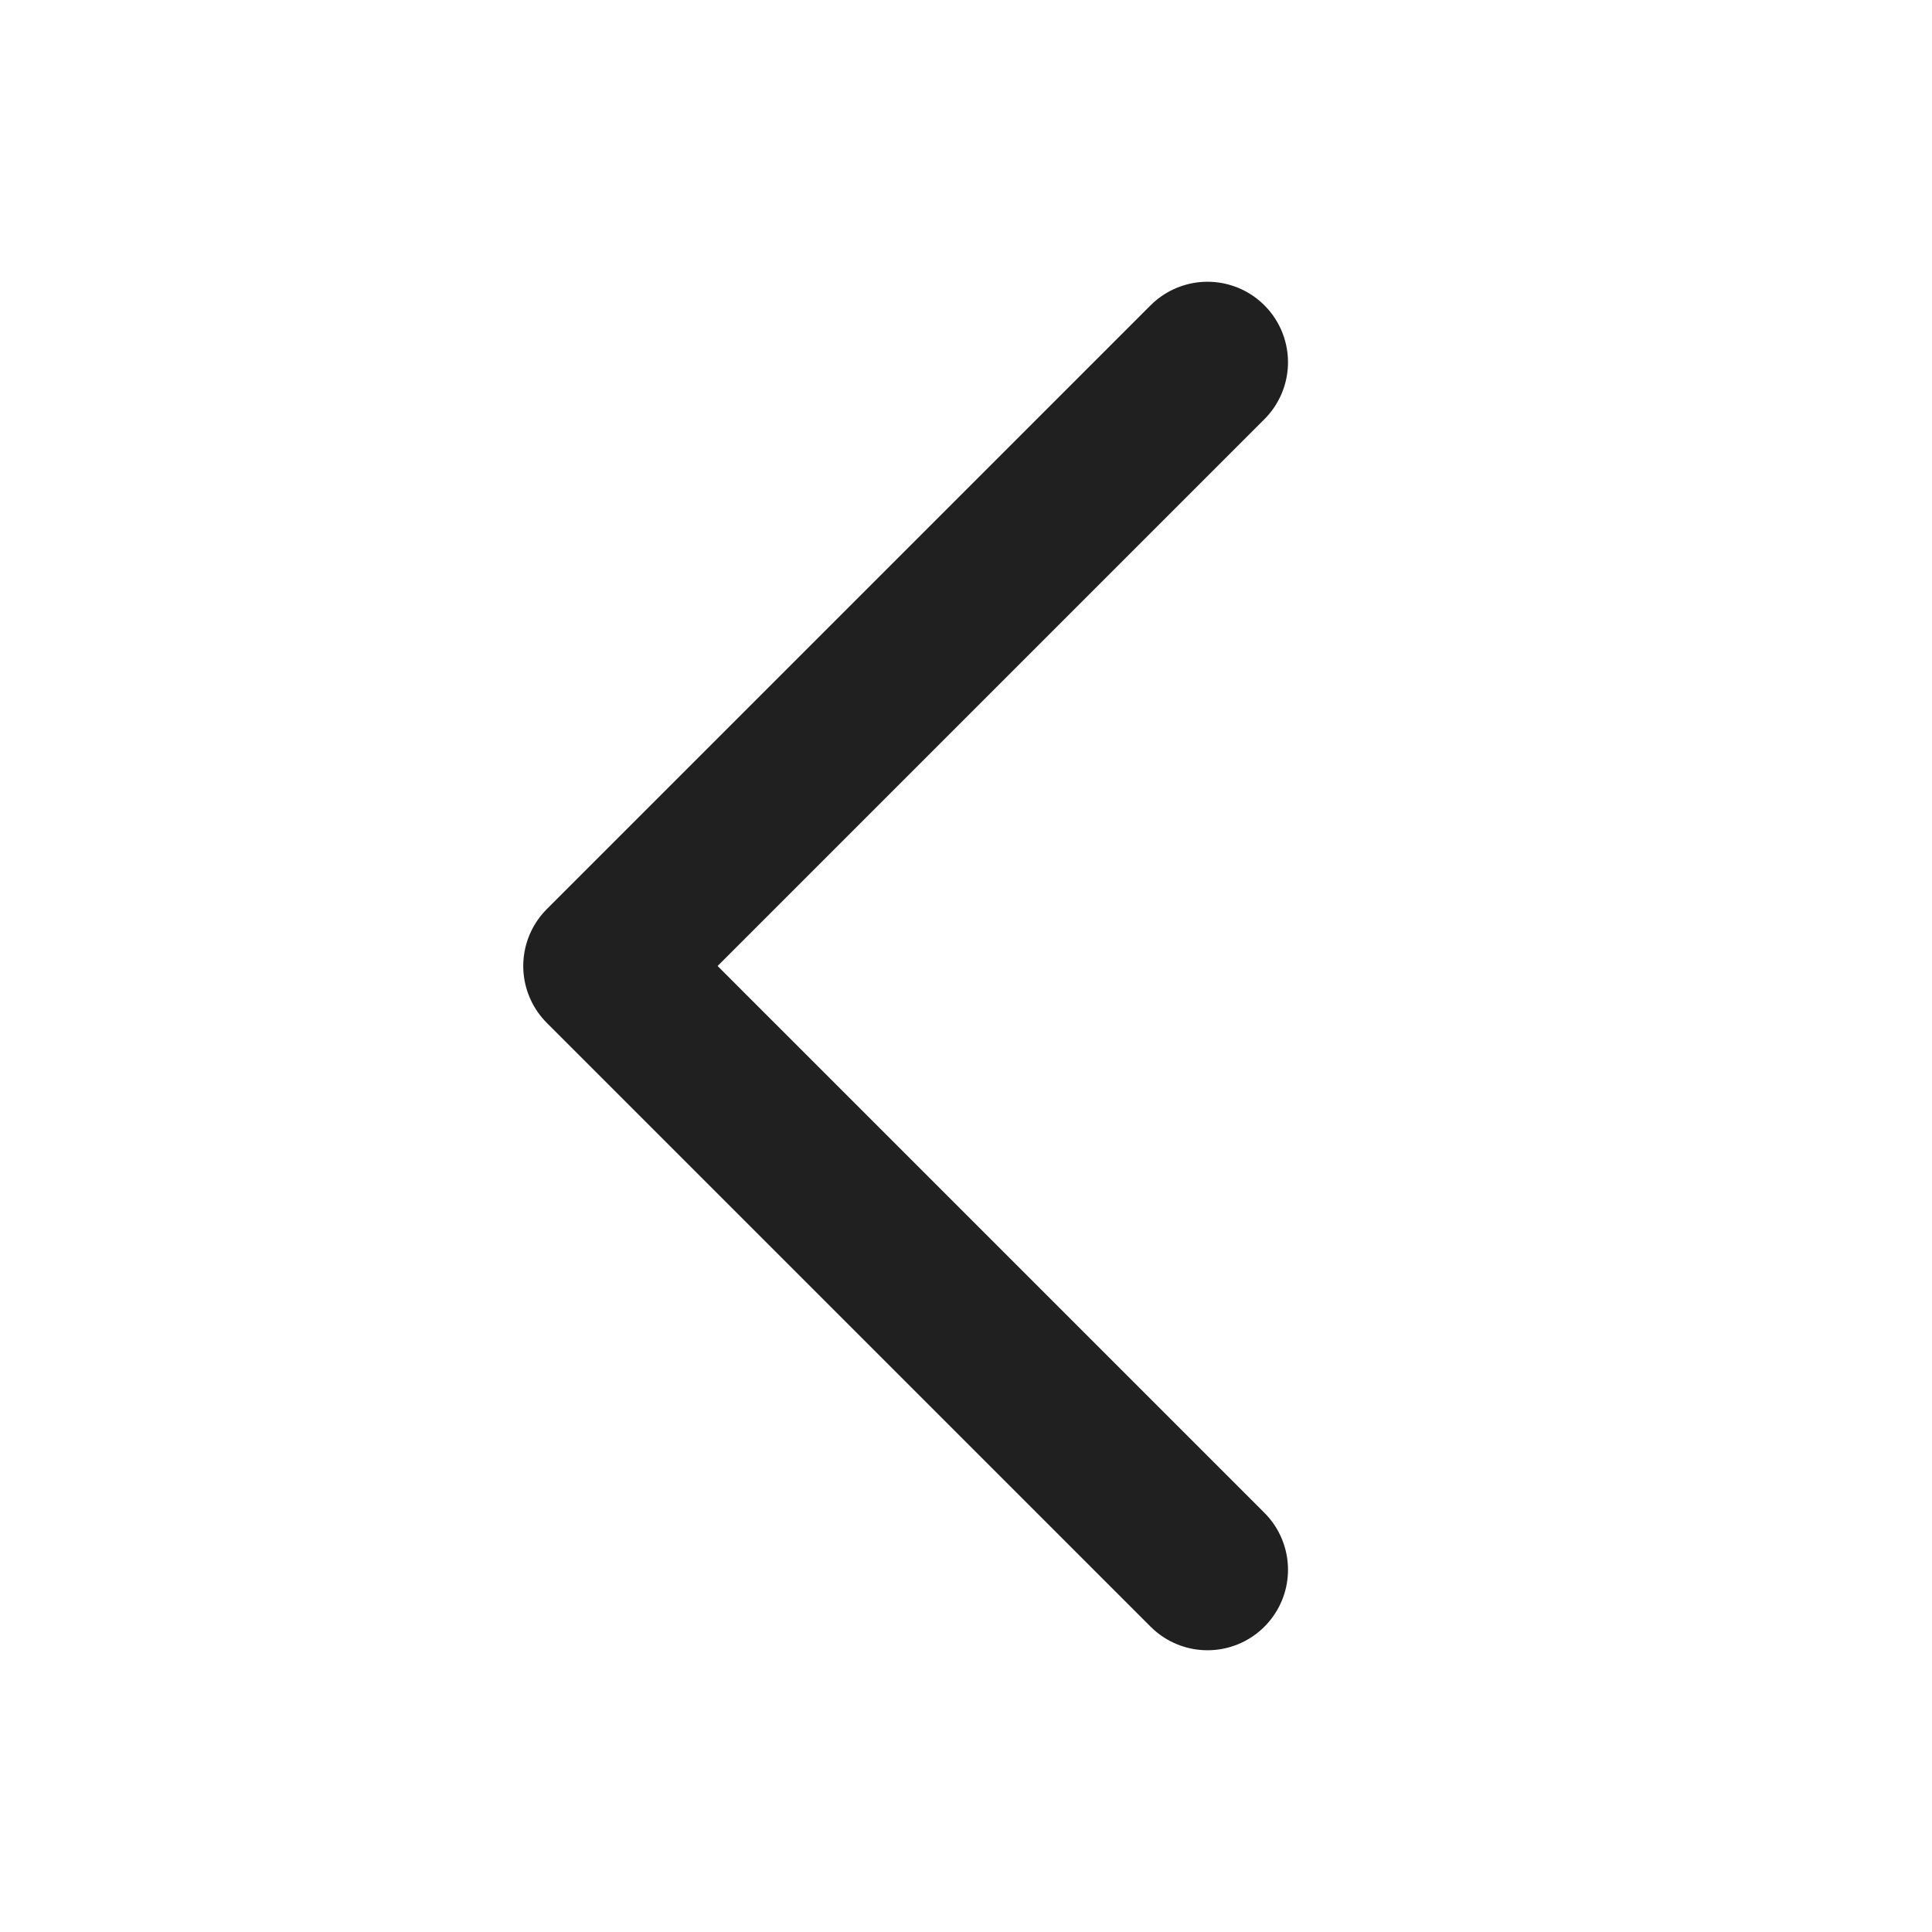 <svg width="24" height="24" viewBox="0 0 24 24" fill="none" xmlns="http://www.w3.org/2000/svg">
<path d="M15 4.5L7.5 12L15 19.5" stroke="#202020" stroke-width="2" stroke-linecap="round" stroke-linejoin="round"/>
</svg>
